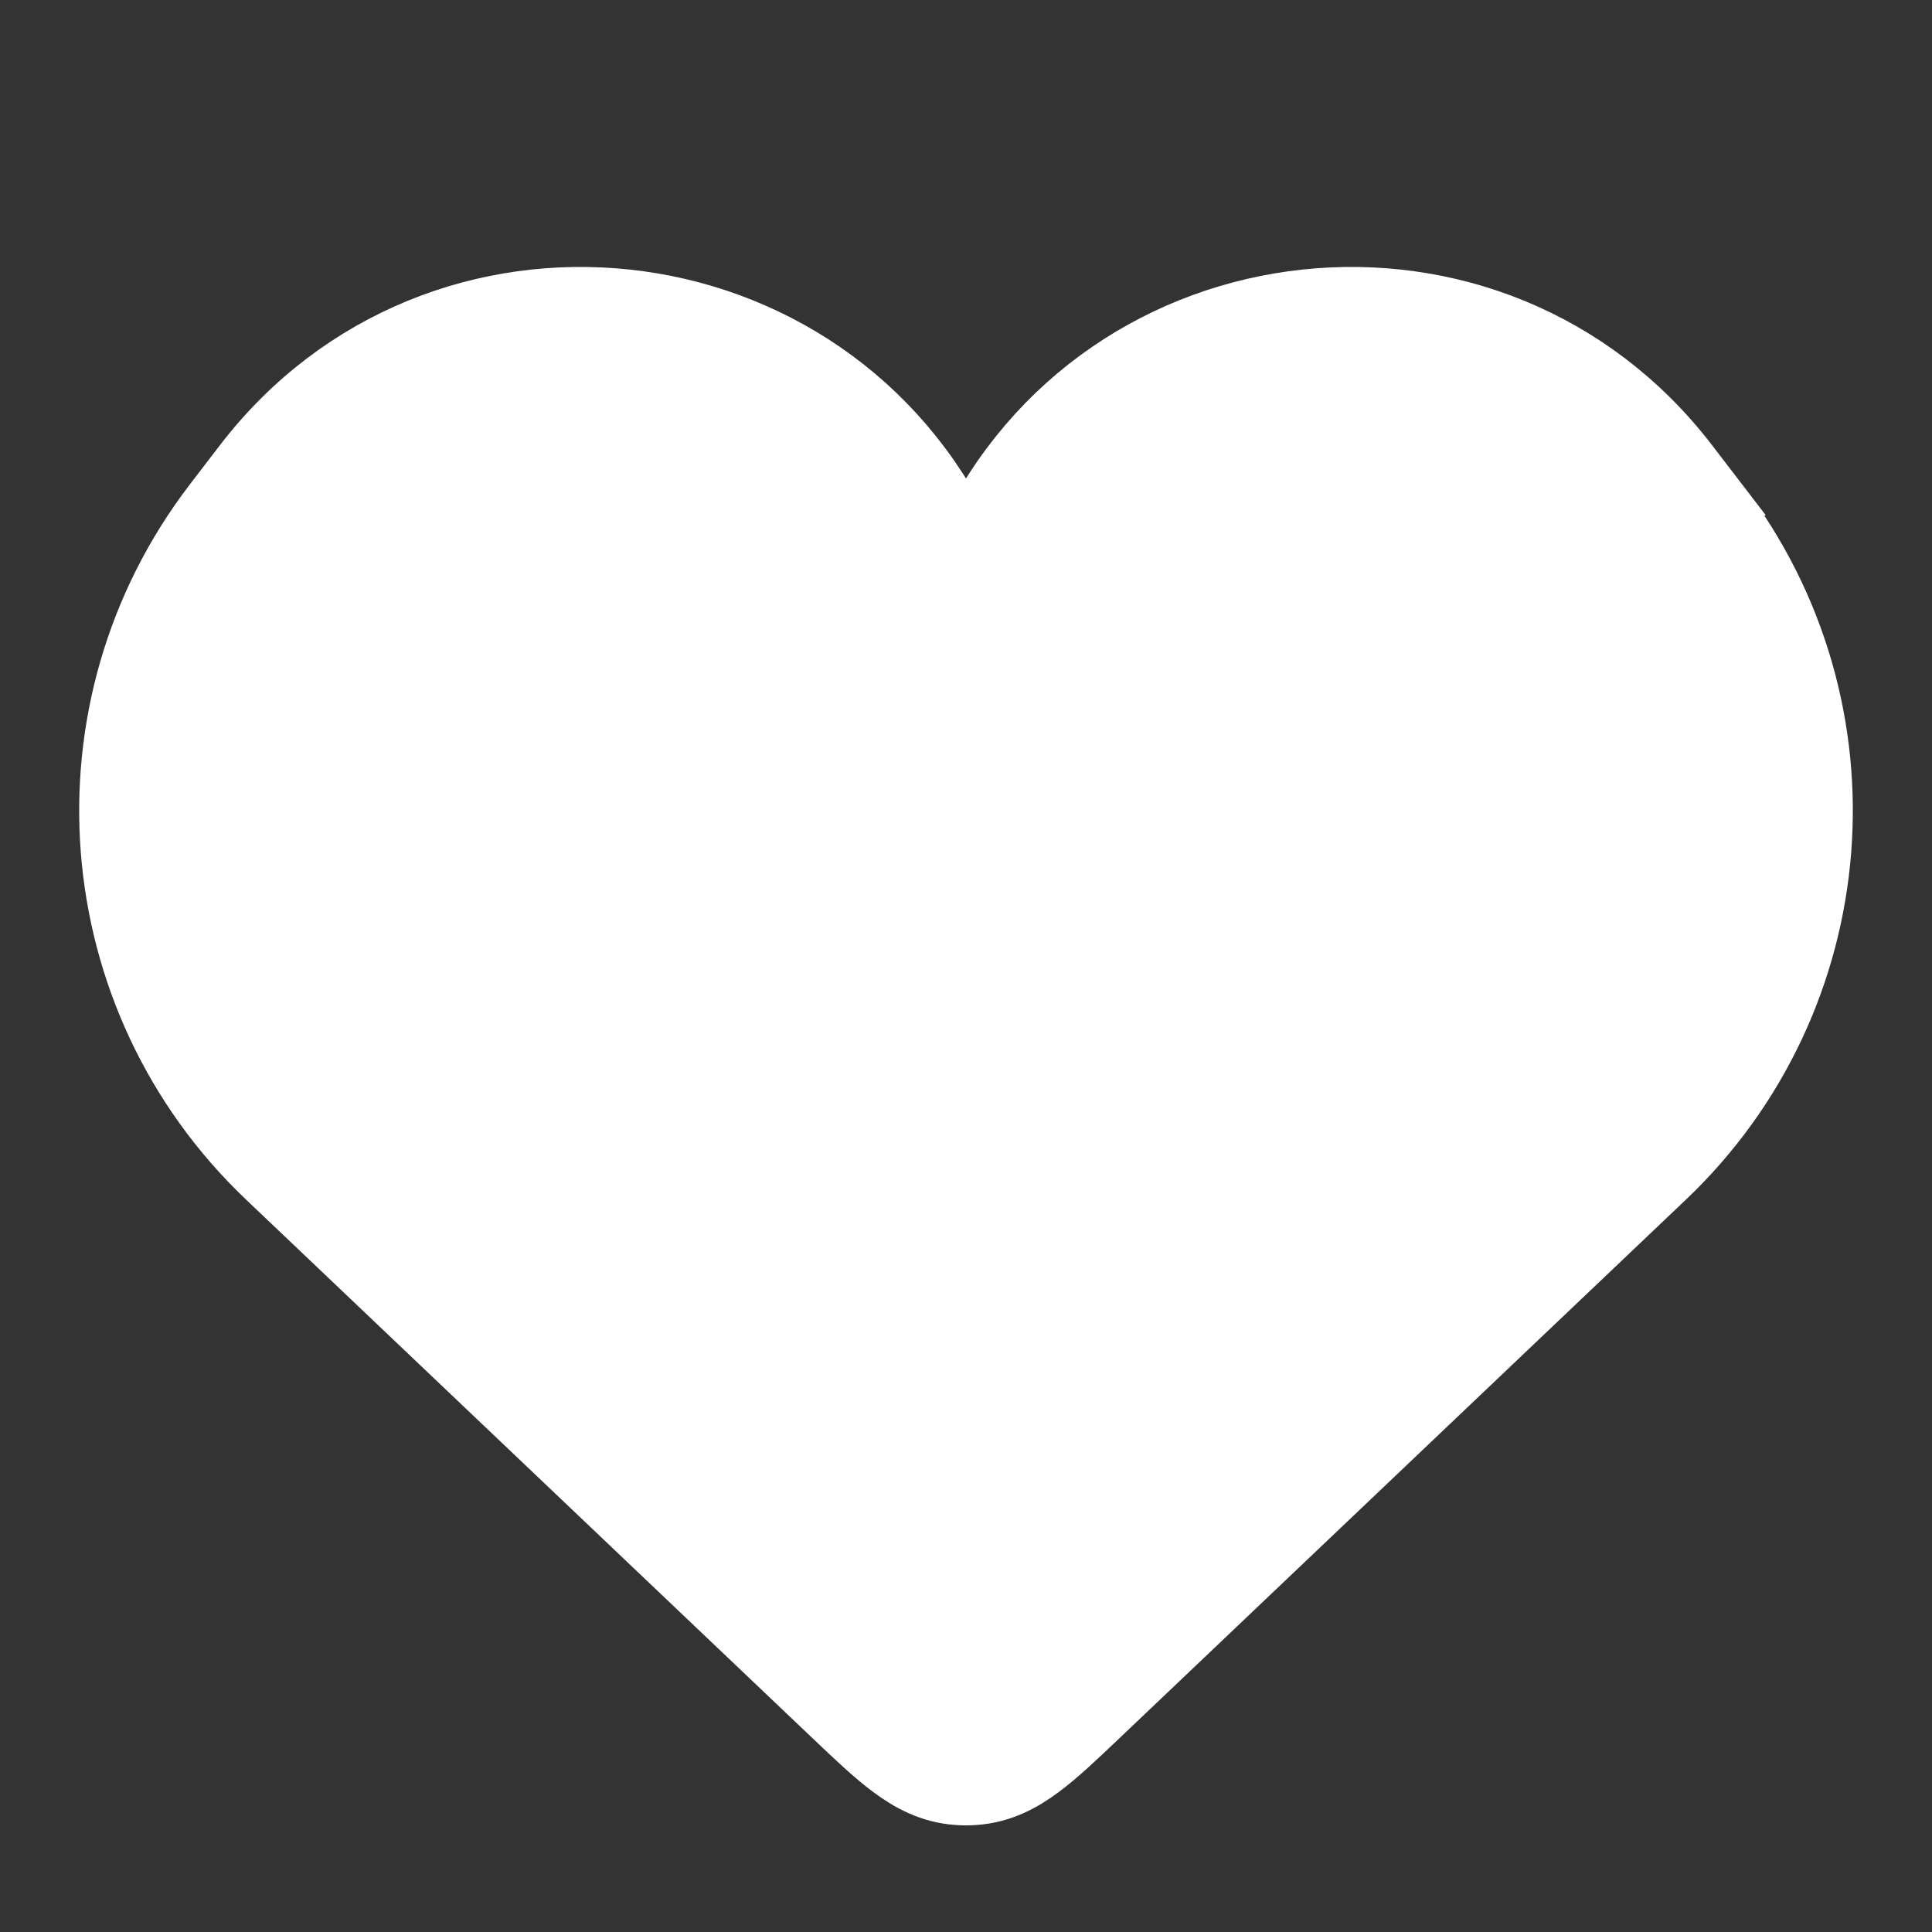 <svg width="25" height="25" viewBox="0 0 25 25" fill="none" xmlns="http://www.w3.org/2000/svg">
<rect x="0" y="0" width="25" height="25" fill="#333333" stroke="none"/>
<path d="M22.146 6.572L21.749 6.877L22.146 6.572L21.758 6.066C19.301 2.862 14.323 3.395 12.601 7.047C12.561 7.132 12.439 7.132 12.399 7.047C10.677 3.395 5.699 2.862 3.242 6.066L2.854 6.572C0.85 9.186 1.141 12.891 3.528 15.16L10.841 22.113L10.862 22.133C11.14 22.397 11.379 22.625 11.596 22.786C11.827 22.959 12.082 23.094 12.394 23.116C12.465 23.122 12.535 23.122 12.606 23.116C12.918 23.094 13.173 22.959 13.404 22.786C13.621 22.625 13.86 22.397 14.138 22.133L14.159 22.113L21.472 15.16C23.859 12.891 24.15 9.186 22.146 6.572Z" fill="white" stroke="white"/>
</svg>
